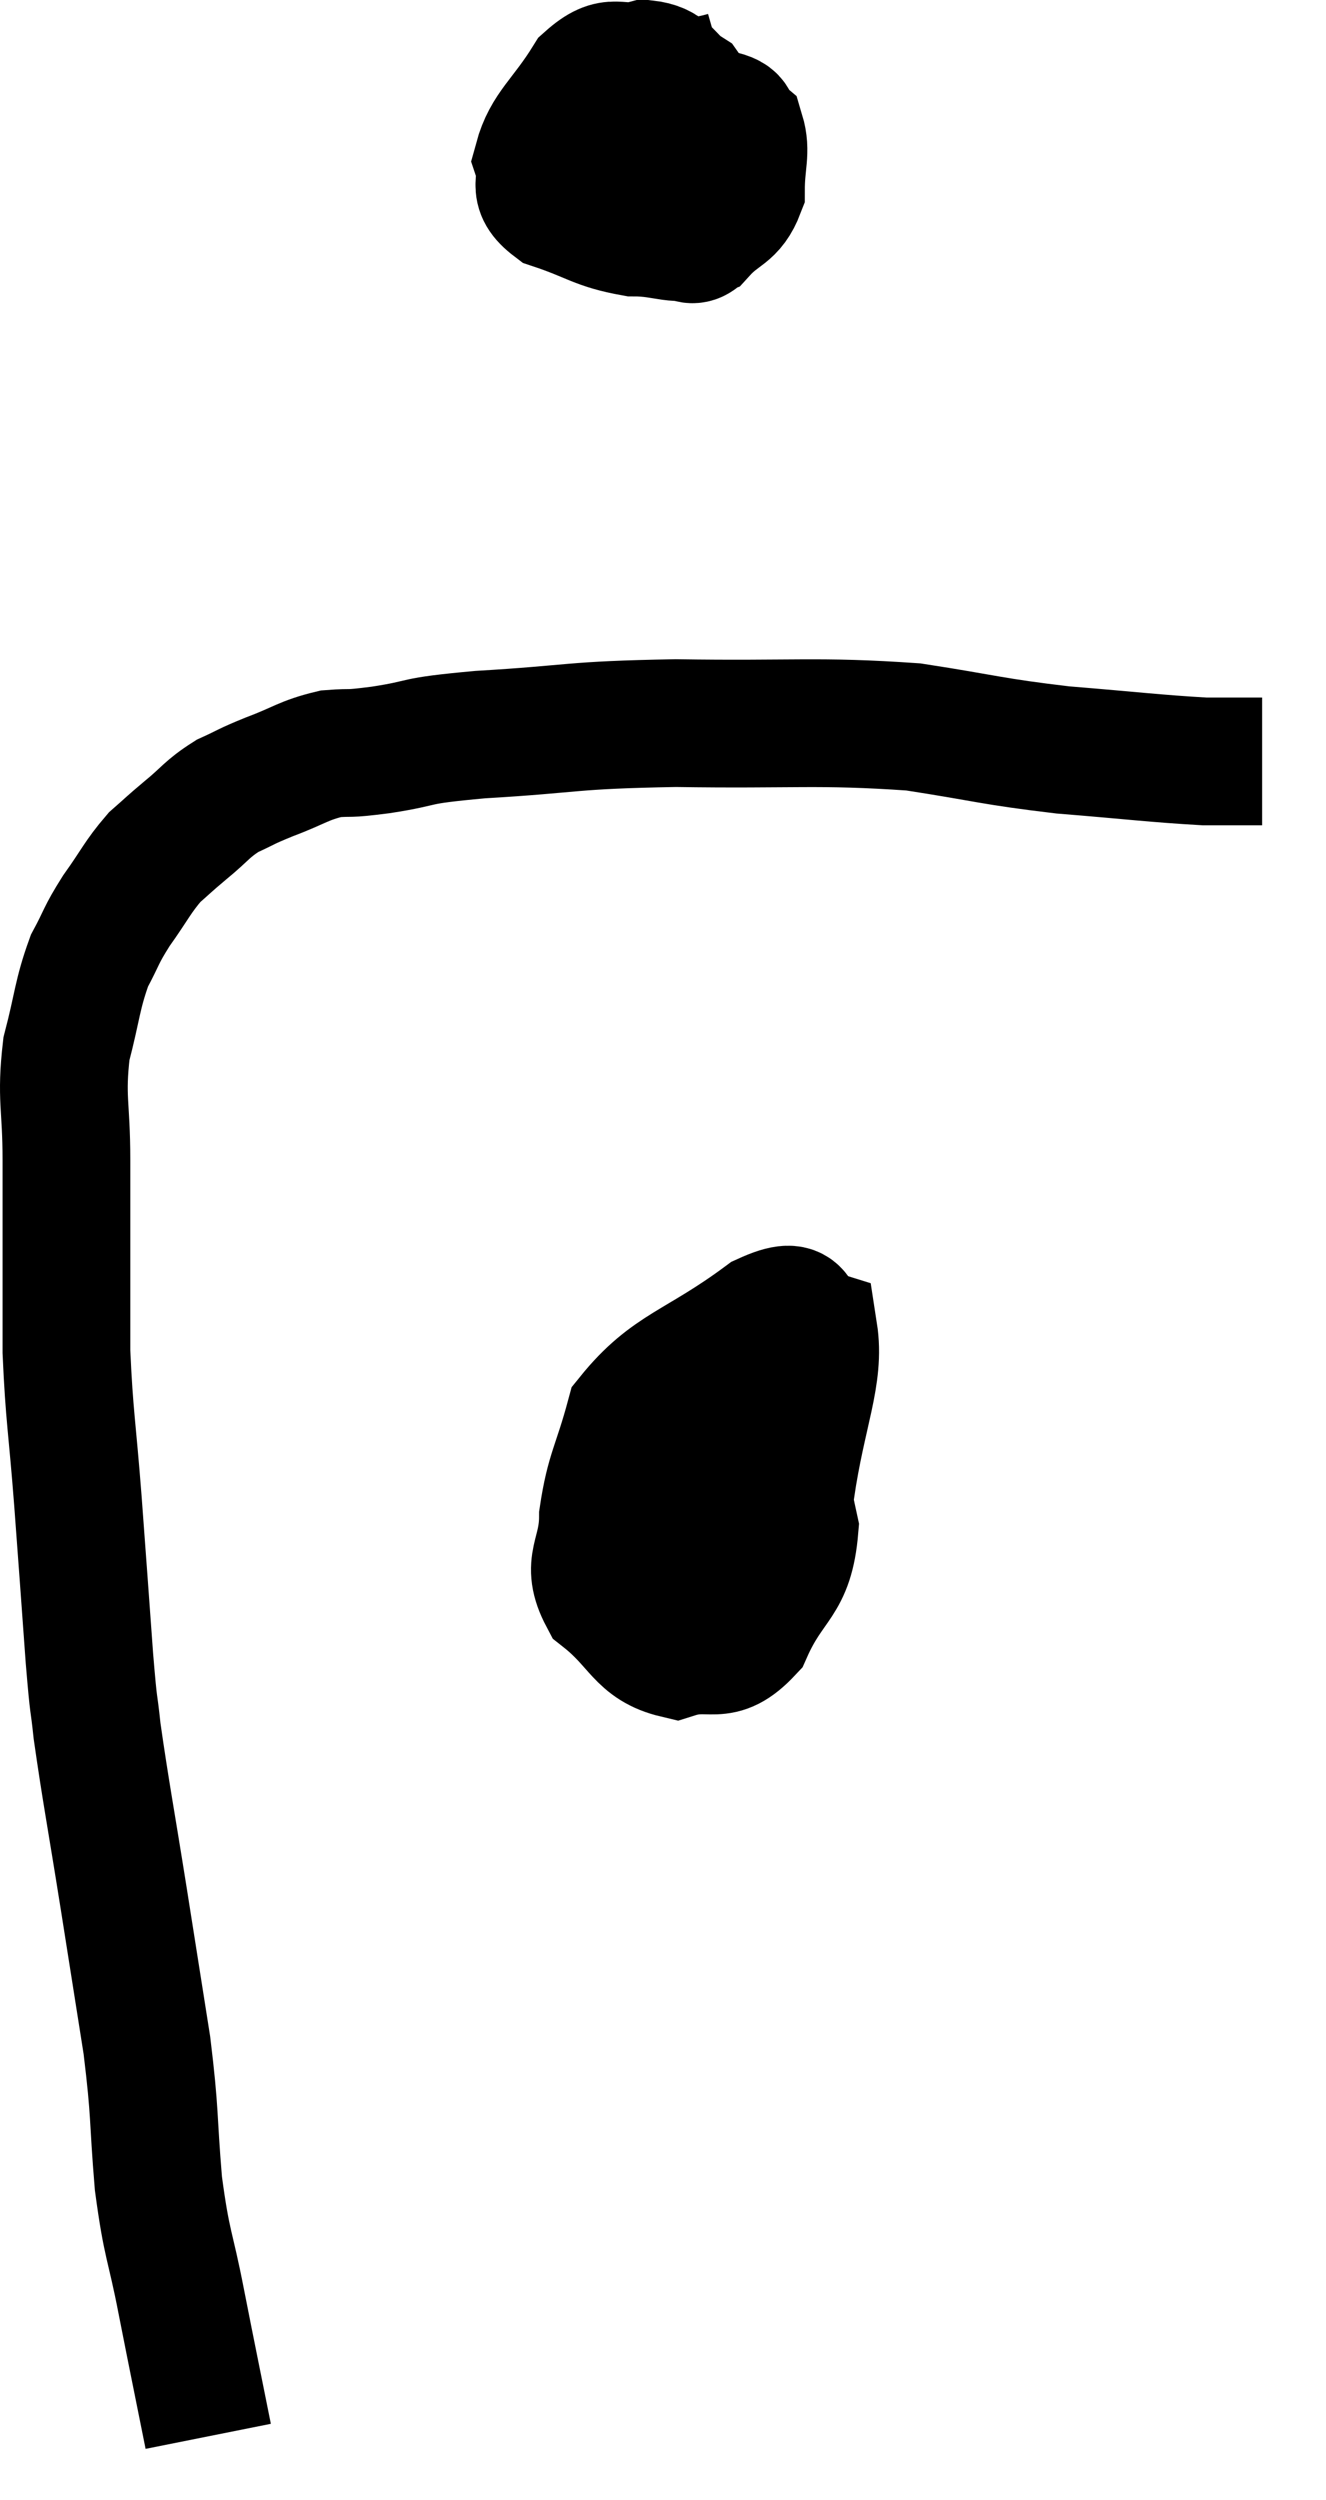 <svg xmlns="http://www.w3.org/2000/svg" viewBox="8.38 4.76 20.76 39.14" width="20.76" height="39.14"><path d="M 11.64 42.9 C 11.43 41.85, 11.415 41.79, 11.22 40.8 C 11.04 39.87, 10.995 39.945, 10.86 38.94 C 10.77 37.86, 10.815 37.89, 10.68 36.78 C 10.5 35.64, 10.515 35.73, 10.32 34.5 C 10.11 33.18, 10.035 32.805, 9.9 31.86 C 9.84 31.29, 9.855 31.62, 9.78 30.72 C 9.69 29.49, 9.69 29.46, 9.6 28.26 C 9.51 27.09, 9.465 26.94, 9.42 25.92 C 9.42 25.05, 9.42 24.93, 9.42 24.18 C 9.42 23.55, 9.42 23.67, 9.42 22.92 C 9.42 22.05, 9.33 21.96, 9.42 21.18 C 9.6 20.49, 9.585 20.34, 9.78 19.8 C 9.99 19.41, 9.945 19.425, 10.2 19.02 C 10.5 18.6, 10.53 18.495, 10.8 18.18 C 11.04 17.97, 10.995 18, 11.28 17.76 C 11.61 17.49, 11.61 17.43, 11.94 17.22 C 12.27 17.07, 12.195 17.085, 12.6 16.92 C 13.08 16.74, 13.125 16.665, 13.56 16.56 C 13.95 16.53, 13.755 16.575, 14.34 16.5 C 15.12 16.38, 14.745 16.365, 15.9 16.26 C 17.43 16.17, 17.265 16.11, 18.96 16.08 C 20.82 16.11, 21.165 16.035, 22.68 16.14 C 23.85 16.32, 23.88 16.365, 25.02 16.5 C 26.13 16.59, 26.46 16.635, 27.24 16.68 C 27.69 16.68, 27.915 16.68, 28.14 16.68 C 28.14 16.68, 28.14 16.68, 28.14 16.68 L 28.14 16.68" fill="none" stroke="black" stroke-width="2"></path><path d="M 19.74 5.94 C 19.11 6.12, 18.975 5.955, 18.48 6.3 C 18.12 6.81, 17.94 6.915, 17.76 7.32 C 17.76 7.62, 17.475 7.65, 17.76 7.92 C 18.33 8.16, 18.495 8.28, 18.9 8.4 C 19.14 8.4, 19.185 8.64, 19.38 8.4 C 19.53 7.92, 19.74 7.995, 19.68 7.44 C 19.41 6.81, 19.44 6.6, 19.14 6.18 C 18.81 5.97, 18.87 5.805, 18.48 5.76 C 18.03 5.88, 18 5.625, 17.58 6 C 17.19 6.63, 16.935 6.765, 16.8 7.26 C 16.92 7.62, 16.665 7.695, 17.04 7.98 C 17.67 8.19, 17.715 8.295, 18.3 8.4 C 18.84 8.4, 18.96 8.565, 19.38 8.4 C 19.68 8.07, 19.83 8.13, 19.98 7.74 C 19.98 7.29, 20.07 7.14, 19.98 6.84 C 19.8 6.69, 19.98 6.615, 19.62 6.54 C 19.08 6.54, 19.08 6.33, 18.54 6.54 C 18 6.96, 17.745 6.945, 17.46 7.38 L 17.4 8.28" fill="none" stroke="black" stroke-width="2"></path><path d="M 19.14 27.9 C 18.9 27.81, 18.825 27.765, 18.66 27.72 C 18.57 27.72, 18.54 27.555, 18.48 27.72 C 18.45 28.05, 18.225 28.095, 18.42 28.38 C 18.84 28.62, 18.9 28.695, 19.26 28.86 C 19.56 28.95, 19.485 29.235, 19.86 29.04 C 20.31 28.56, 20.445 28.935, 20.76 28.08 C 20.94 26.85, 21.225 26.295, 21.12 25.62 C 20.73 25.5, 21.06 25.05, 20.34 25.38 C 19.29 26.16, 18.87 26.16, 18.24 26.94 C 18.03 27.72, 17.925 27.795, 17.82 28.5 C 17.82 29.13, 17.535 29.22, 17.82 29.76 C 18.39 30.21, 18.39 30.525, 18.96 30.66 C 19.53 30.48, 19.635 30.795, 20.1 30.3 C 20.46 29.49, 20.745 29.565, 20.82 28.68 C 20.61 27.72, 20.58 27.285, 20.4 26.76 C 20.25 26.67, 20.295 26.58, 20.1 26.58 C 19.86 26.67, 19.785 26.445, 19.62 26.76 C 19.53 27.3, 19.395 27.255, 19.44 27.84 C 19.62 28.47, 19.515 28.695, 19.8 29.1 C 20.19 29.28, 20.355 29.37, 20.58 29.46 L 20.7 29.46" fill="none" stroke="black" stroke-width="2"></path></svg>